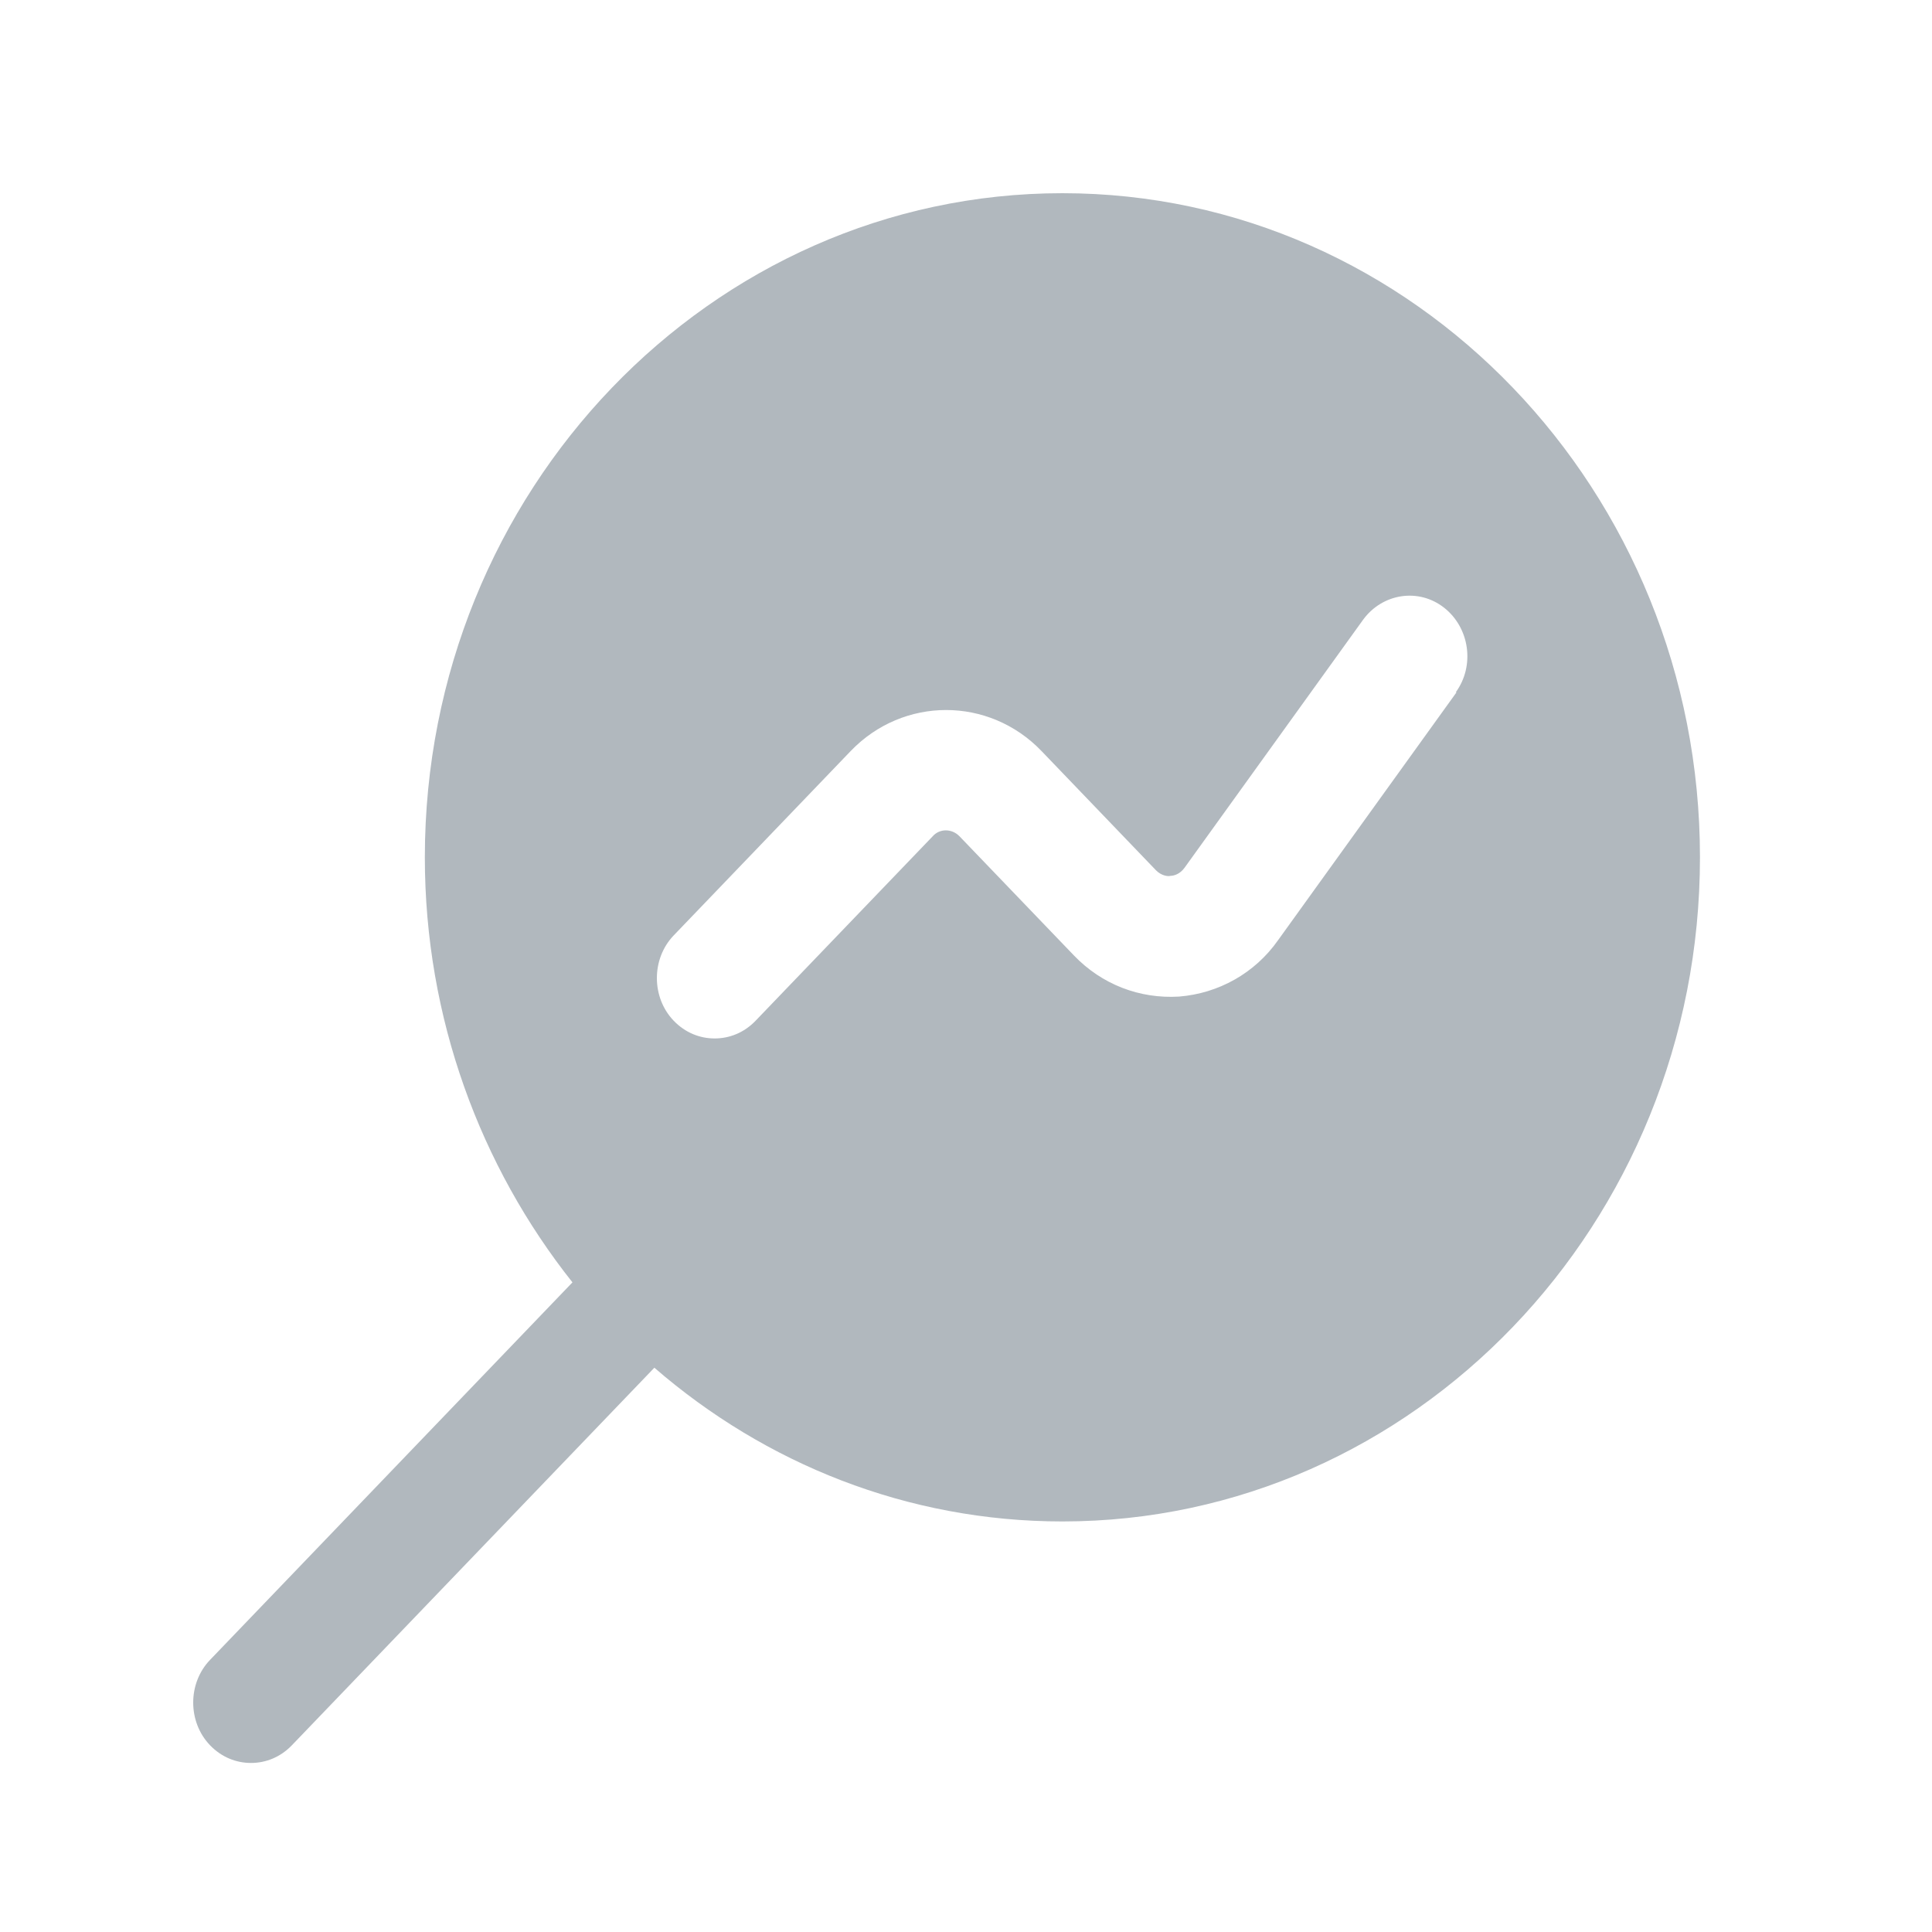 <svg width="40" height="40" viewBox="0 0 40 40" fill="none" xmlns="http://www.w3.org/2000/svg">
<path d="M21.996 4C14.716 4 8.796 10.167 8.796 17.75C8.796 21.083 9.948 24.15 11.852 26.55L4.348 34.367C3.884 34.85 3.884 35.65 4.348 36.133C4.588 36.383 4.892 36.5 5.196 36.5C5.5 36.5 5.804 36.383 6.044 36.133L13.548 28.317C15.836 30.3 18.78 31.5 21.996 31.5C29.276 31.5 35.196 25.333 35.196 17.75C35.196 10.167 29.276 4 21.996 4ZM30.156 14.333L26.46 19.467C25.98 20.15 25.228 20.567 24.412 20.633C23.596 20.683 22.812 20.383 22.236 19.783L19.868 17.317C19.708 17.15 19.452 17.15 19.308 17.317L15.644 21.133C15.404 21.383 15.1 21.5 14.796 21.5C14.492 21.5 14.188 21.383 13.948 21.133C13.484 20.65 13.484 19.85 13.948 19.367L17.612 15.55C18.7 14.417 20.476 14.417 21.564 15.55L23.932 18.017C24.044 18.133 24.188 18.15 24.236 18.133C24.3 18.133 24.428 18.1 24.524 17.967L28.22 12.833C28.62 12.283 29.372 12.167 29.9 12.583C30.428 13 30.54 13.783 30.14 14.333H30.156Z" fill="#B1B8BE"/>
</svg>
